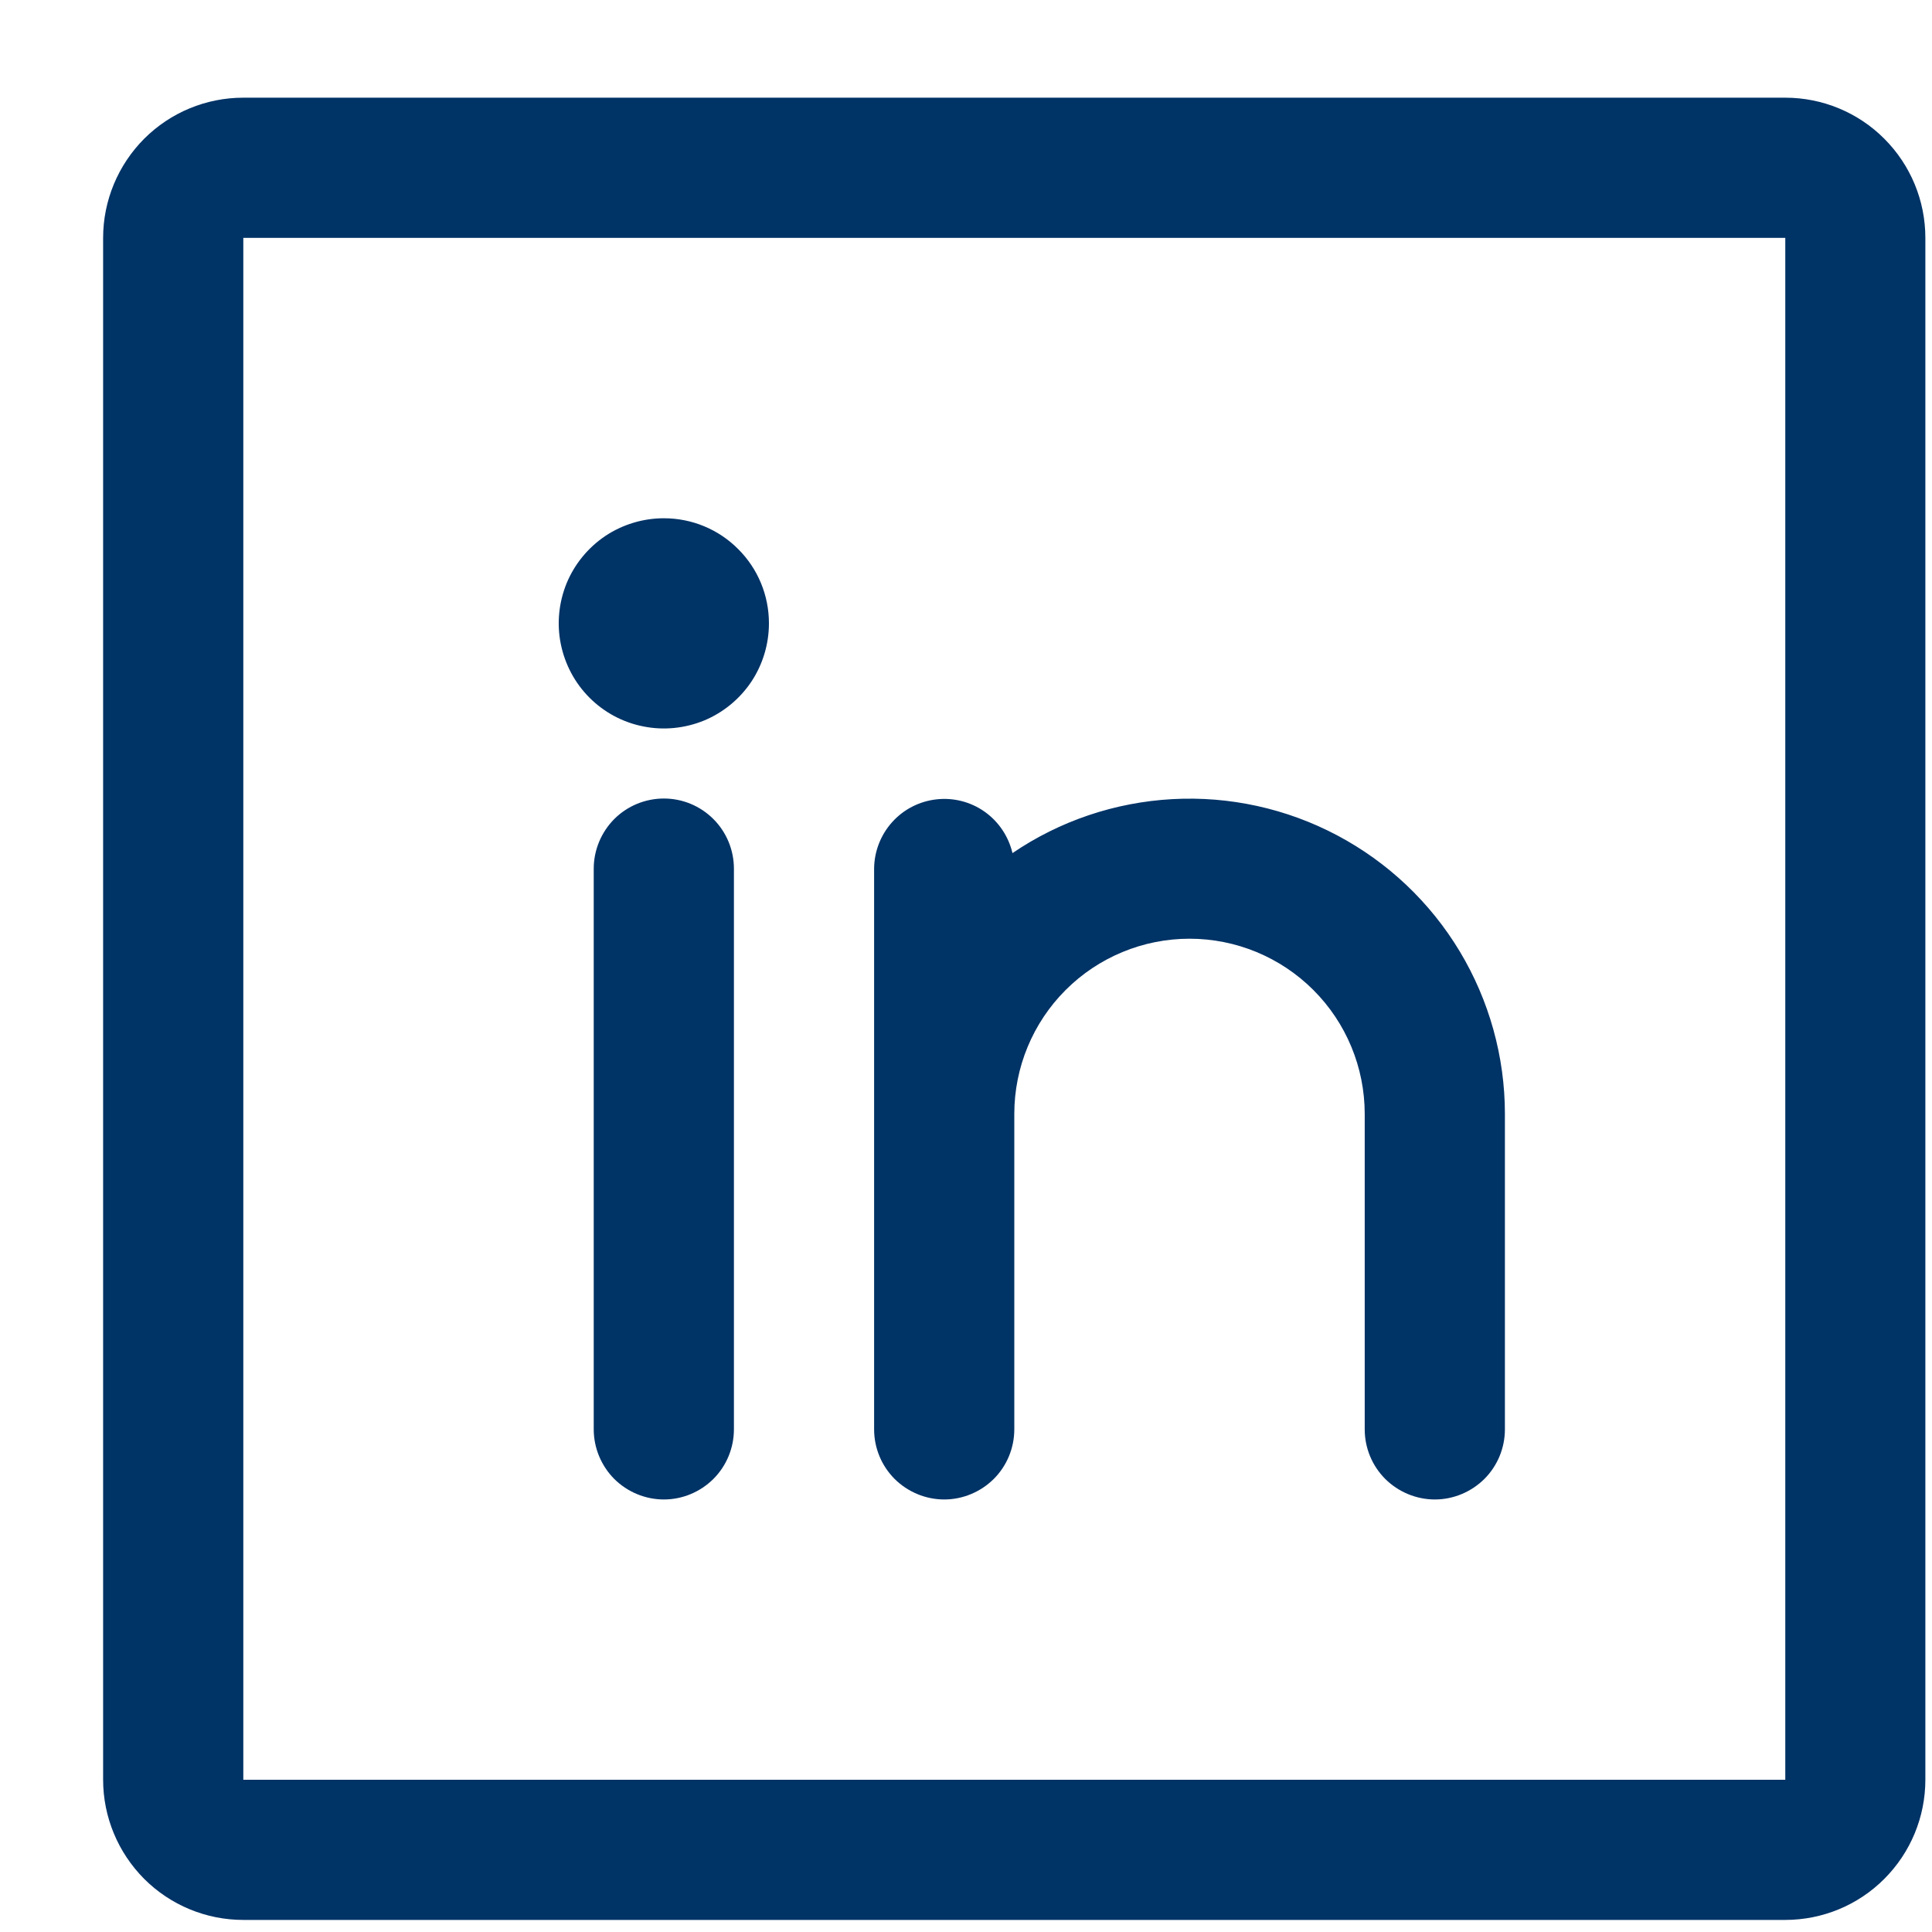 <svg width="16" height="16" viewBox="0 0 16 16" fill="none" xmlns="http://www.w3.org/2000/svg">
<path d="M14.785 0.809H2.015C1.707 0.809 1.412 0.931 1.194 1.149C0.977 1.367 0.854 1.662 0.854 1.97V14.739C0.854 15.047 0.977 15.342 1.194 15.56C1.412 15.778 1.707 15.9 2.015 15.9H14.785C15.092 15.9 15.388 15.778 15.605 15.56C15.823 15.342 15.945 15.047 15.945 14.739V1.97C15.945 1.662 15.823 1.367 15.605 1.149C15.388 0.931 15.092 0.809 14.785 0.809ZM14.785 14.739H2.015V1.97H14.785V14.739ZM6.078 7.194V11.837C6.078 11.991 6.017 12.139 5.908 12.248C5.799 12.356 5.652 12.418 5.498 12.418C5.344 12.418 5.196 12.356 5.087 12.248C4.979 12.139 4.917 11.991 4.917 11.837V7.194C4.917 7.04 4.979 6.892 5.087 6.783C5.196 6.674 5.344 6.613 5.498 6.613C5.652 6.613 5.799 6.674 5.908 6.783C6.017 6.892 6.078 7.04 6.078 7.194ZM12.463 9.225V11.837C12.463 11.991 12.402 12.139 12.293 12.248C12.184 12.356 12.036 12.418 11.883 12.418C11.729 12.418 11.581 12.356 11.472 12.248C11.363 12.139 11.302 11.991 11.302 11.837V9.225C11.302 8.84 11.149 8.471 10.877 8.199C10.605 7.927 10.236 7.774 9.851 7.774C9.466 7.774 9.097 7.927 8.825 8.199C8.553 8.471 8.4 8.84 8.4 9.225V11.837C8.4 11.991 8.339 12.139 8.23 12.248C8.121 12.356 7.973 12.418 7.82 12.418C7.666 12.418 7.518 12.356 7.409 12.248C7.3 12.139 7.239 11.991 7.239 11.837V7.194C7.24 7.052 7.293 6.915 7.388 6.809C7.483 6.703 7.613 6.636 7.755 6.62C7.896 6.604 8.038 6.64 8.154 6.722C8.27 6.804 8.352 6.926 8.385 7.065C8.777 6.798 9.235 6.644 9.709 6.618C10.183 6.592 10.655 6.696 11.074 6.918C11.493 7.14 11.844 7.472 12.089 7.879C12.333 8.285 12.463 8.751 12.463 9.225ZM6.368 5.162C6.368 5.334 6.317 5.503 6.222 5.646C6.126 5.789 5.99 5.901 5.831 5.967C5.672 6.032 5.497 6.05 5.328 6.016C5.159 5.983 5.004 5.9 4.882 5.778C4.76 5.656 4.678 5.501 4.644 5.332C4.61 5.163 4.628 4.988 4.693 4.829C4.759 4.67 4.871 4.534 5.014 4.438C5.157 4.343 5.326 4.292 5.498 4.292C5.729 4.292 5.95 4.383 6.113 4.547C6.277 4.71 6.368 4.931 6.368 5.162Z" fill="#003366"/>
</svg>
